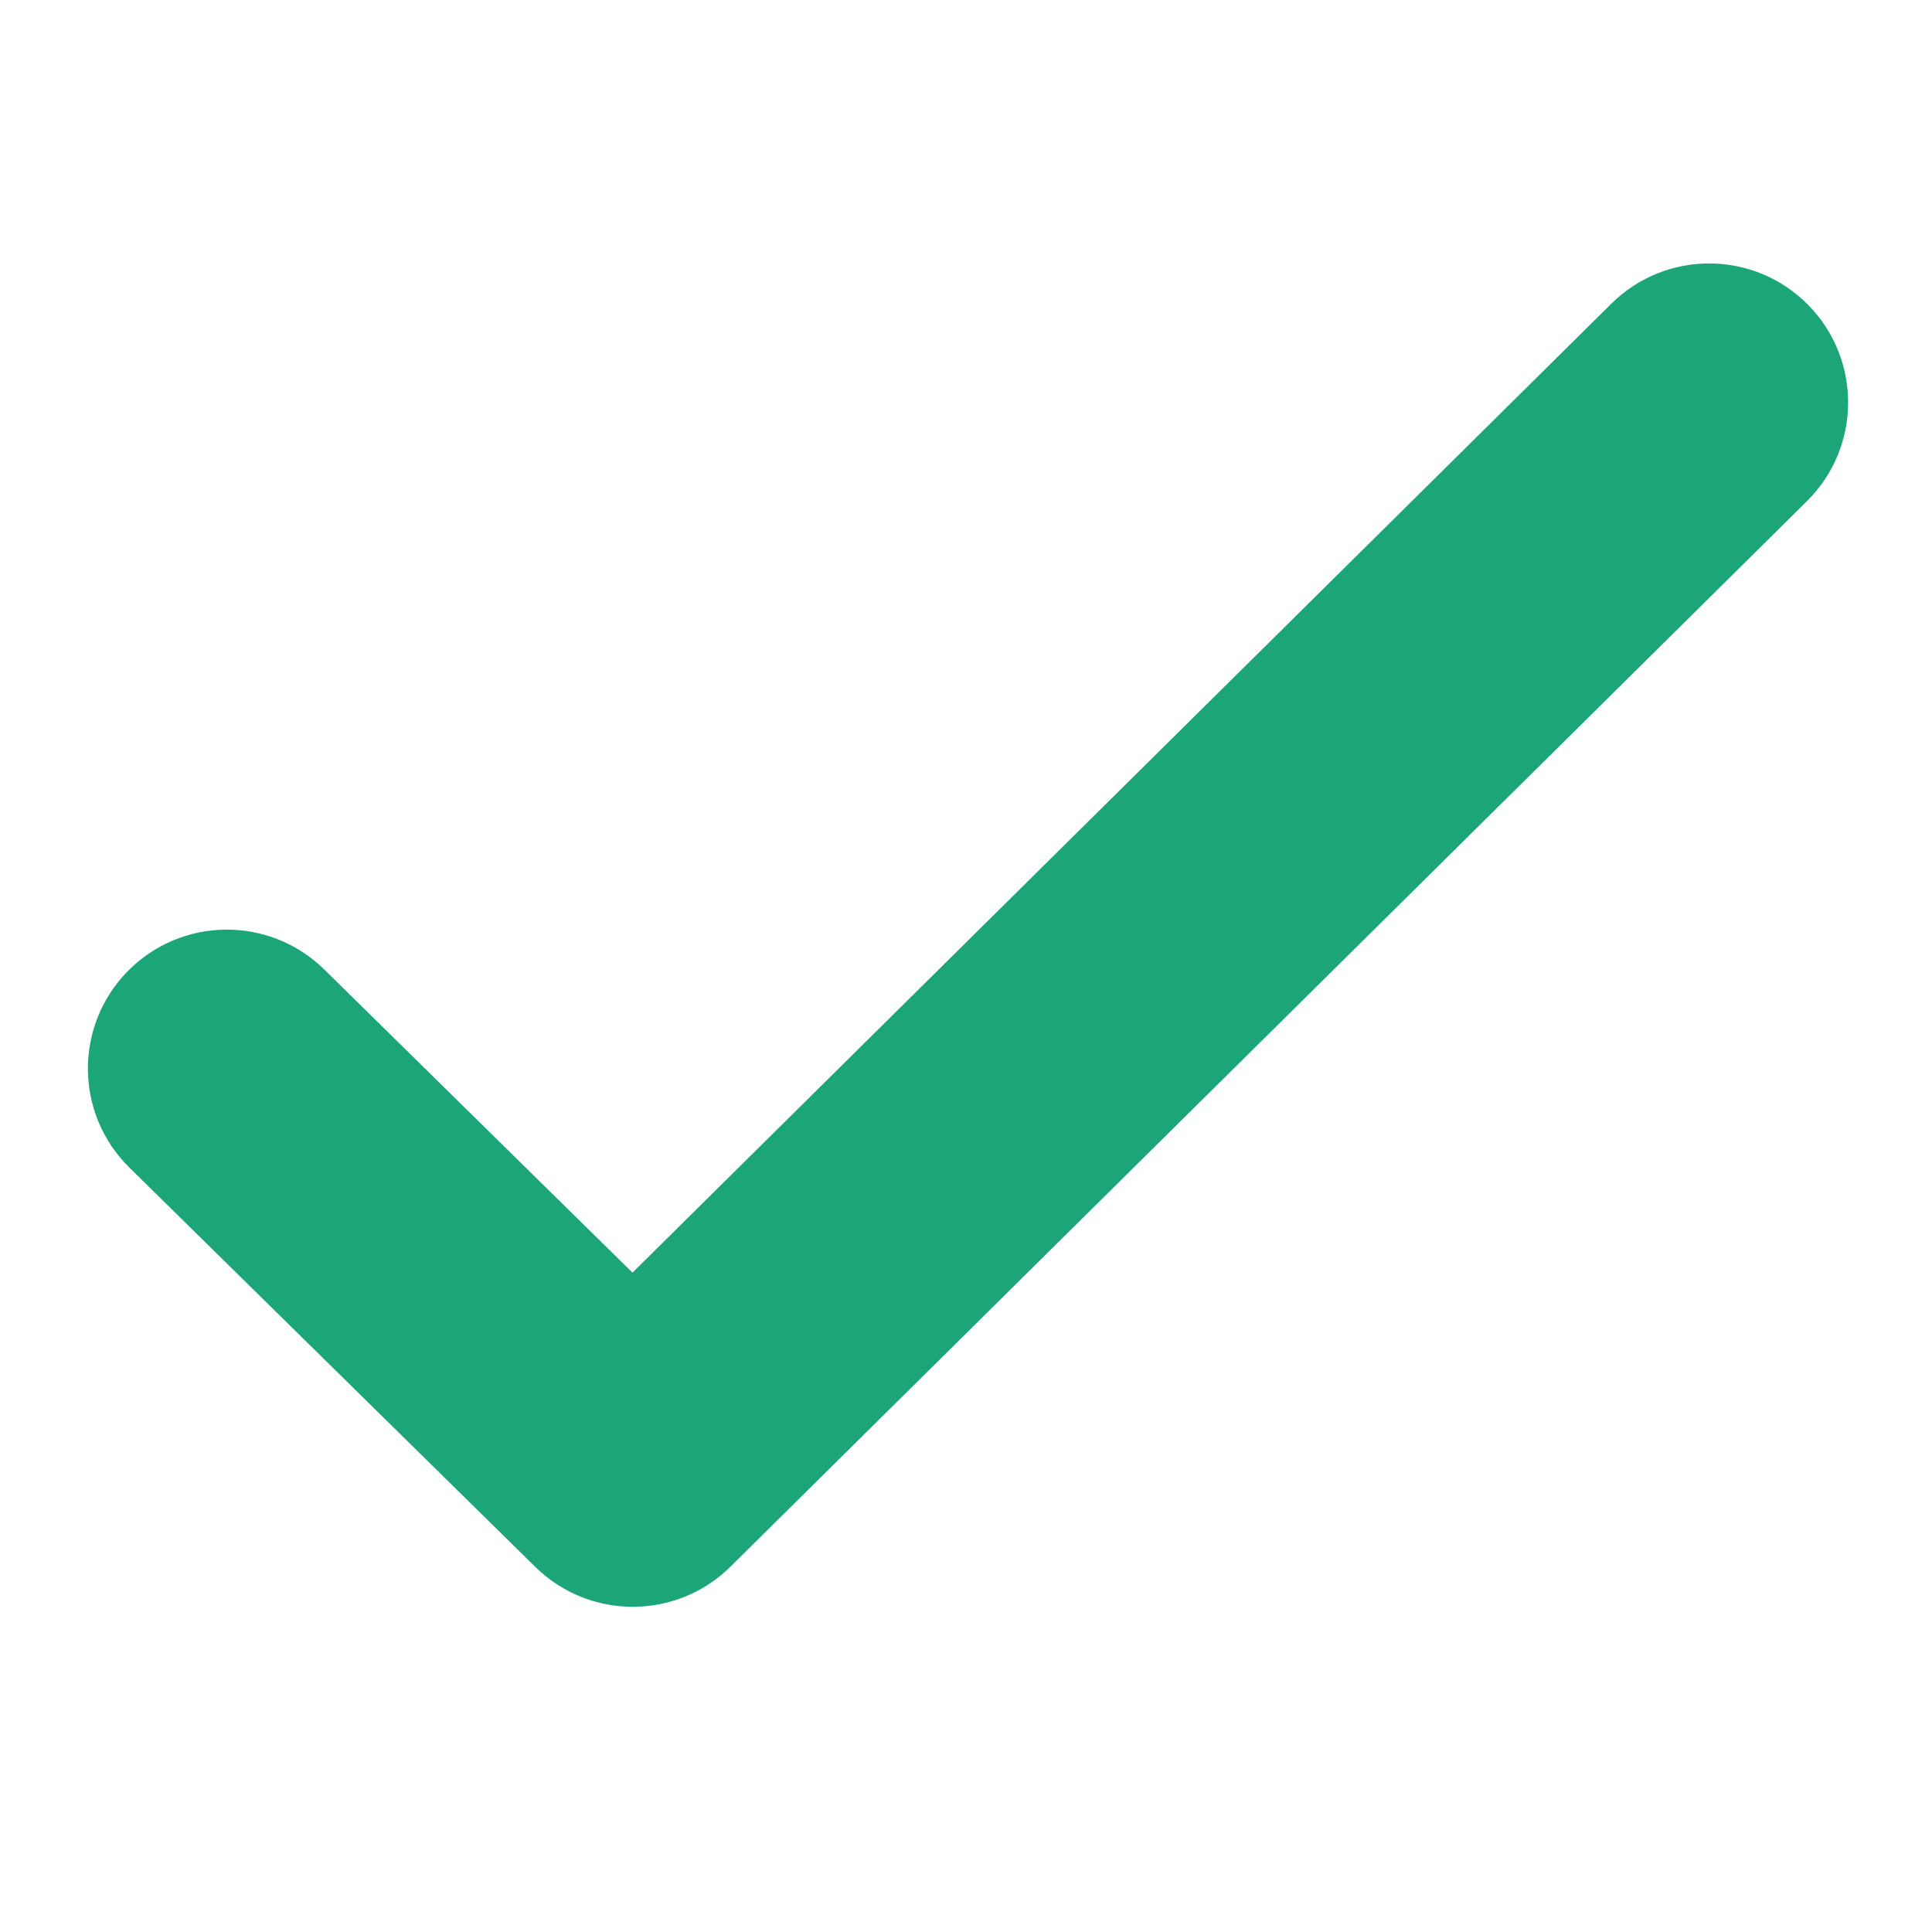 <svg width="24" height="24" viewBox="0 0 24 24" fill="none" xmlns="http://www.w3.org/2000/svg">
<path fill-rule="evenodd" clip-rule="evenodd" d="M4.029 12.044C3.349 11.375 2.256 11.384 1.587 12.064C0.919 12.744 0.928 13.837 1.608 14.505L6.65 19.465C7.324 20.127 8.404 20.125 9.075 19.461L22.446 6.226C23.124 5.555 23.129 4.462 22.459 3.785C21.788 3.107 20.695 3.101 20.017 3.772L7.857 15.809L4.029 12.044Z" fill="#1DA57A"/>
</svg>
